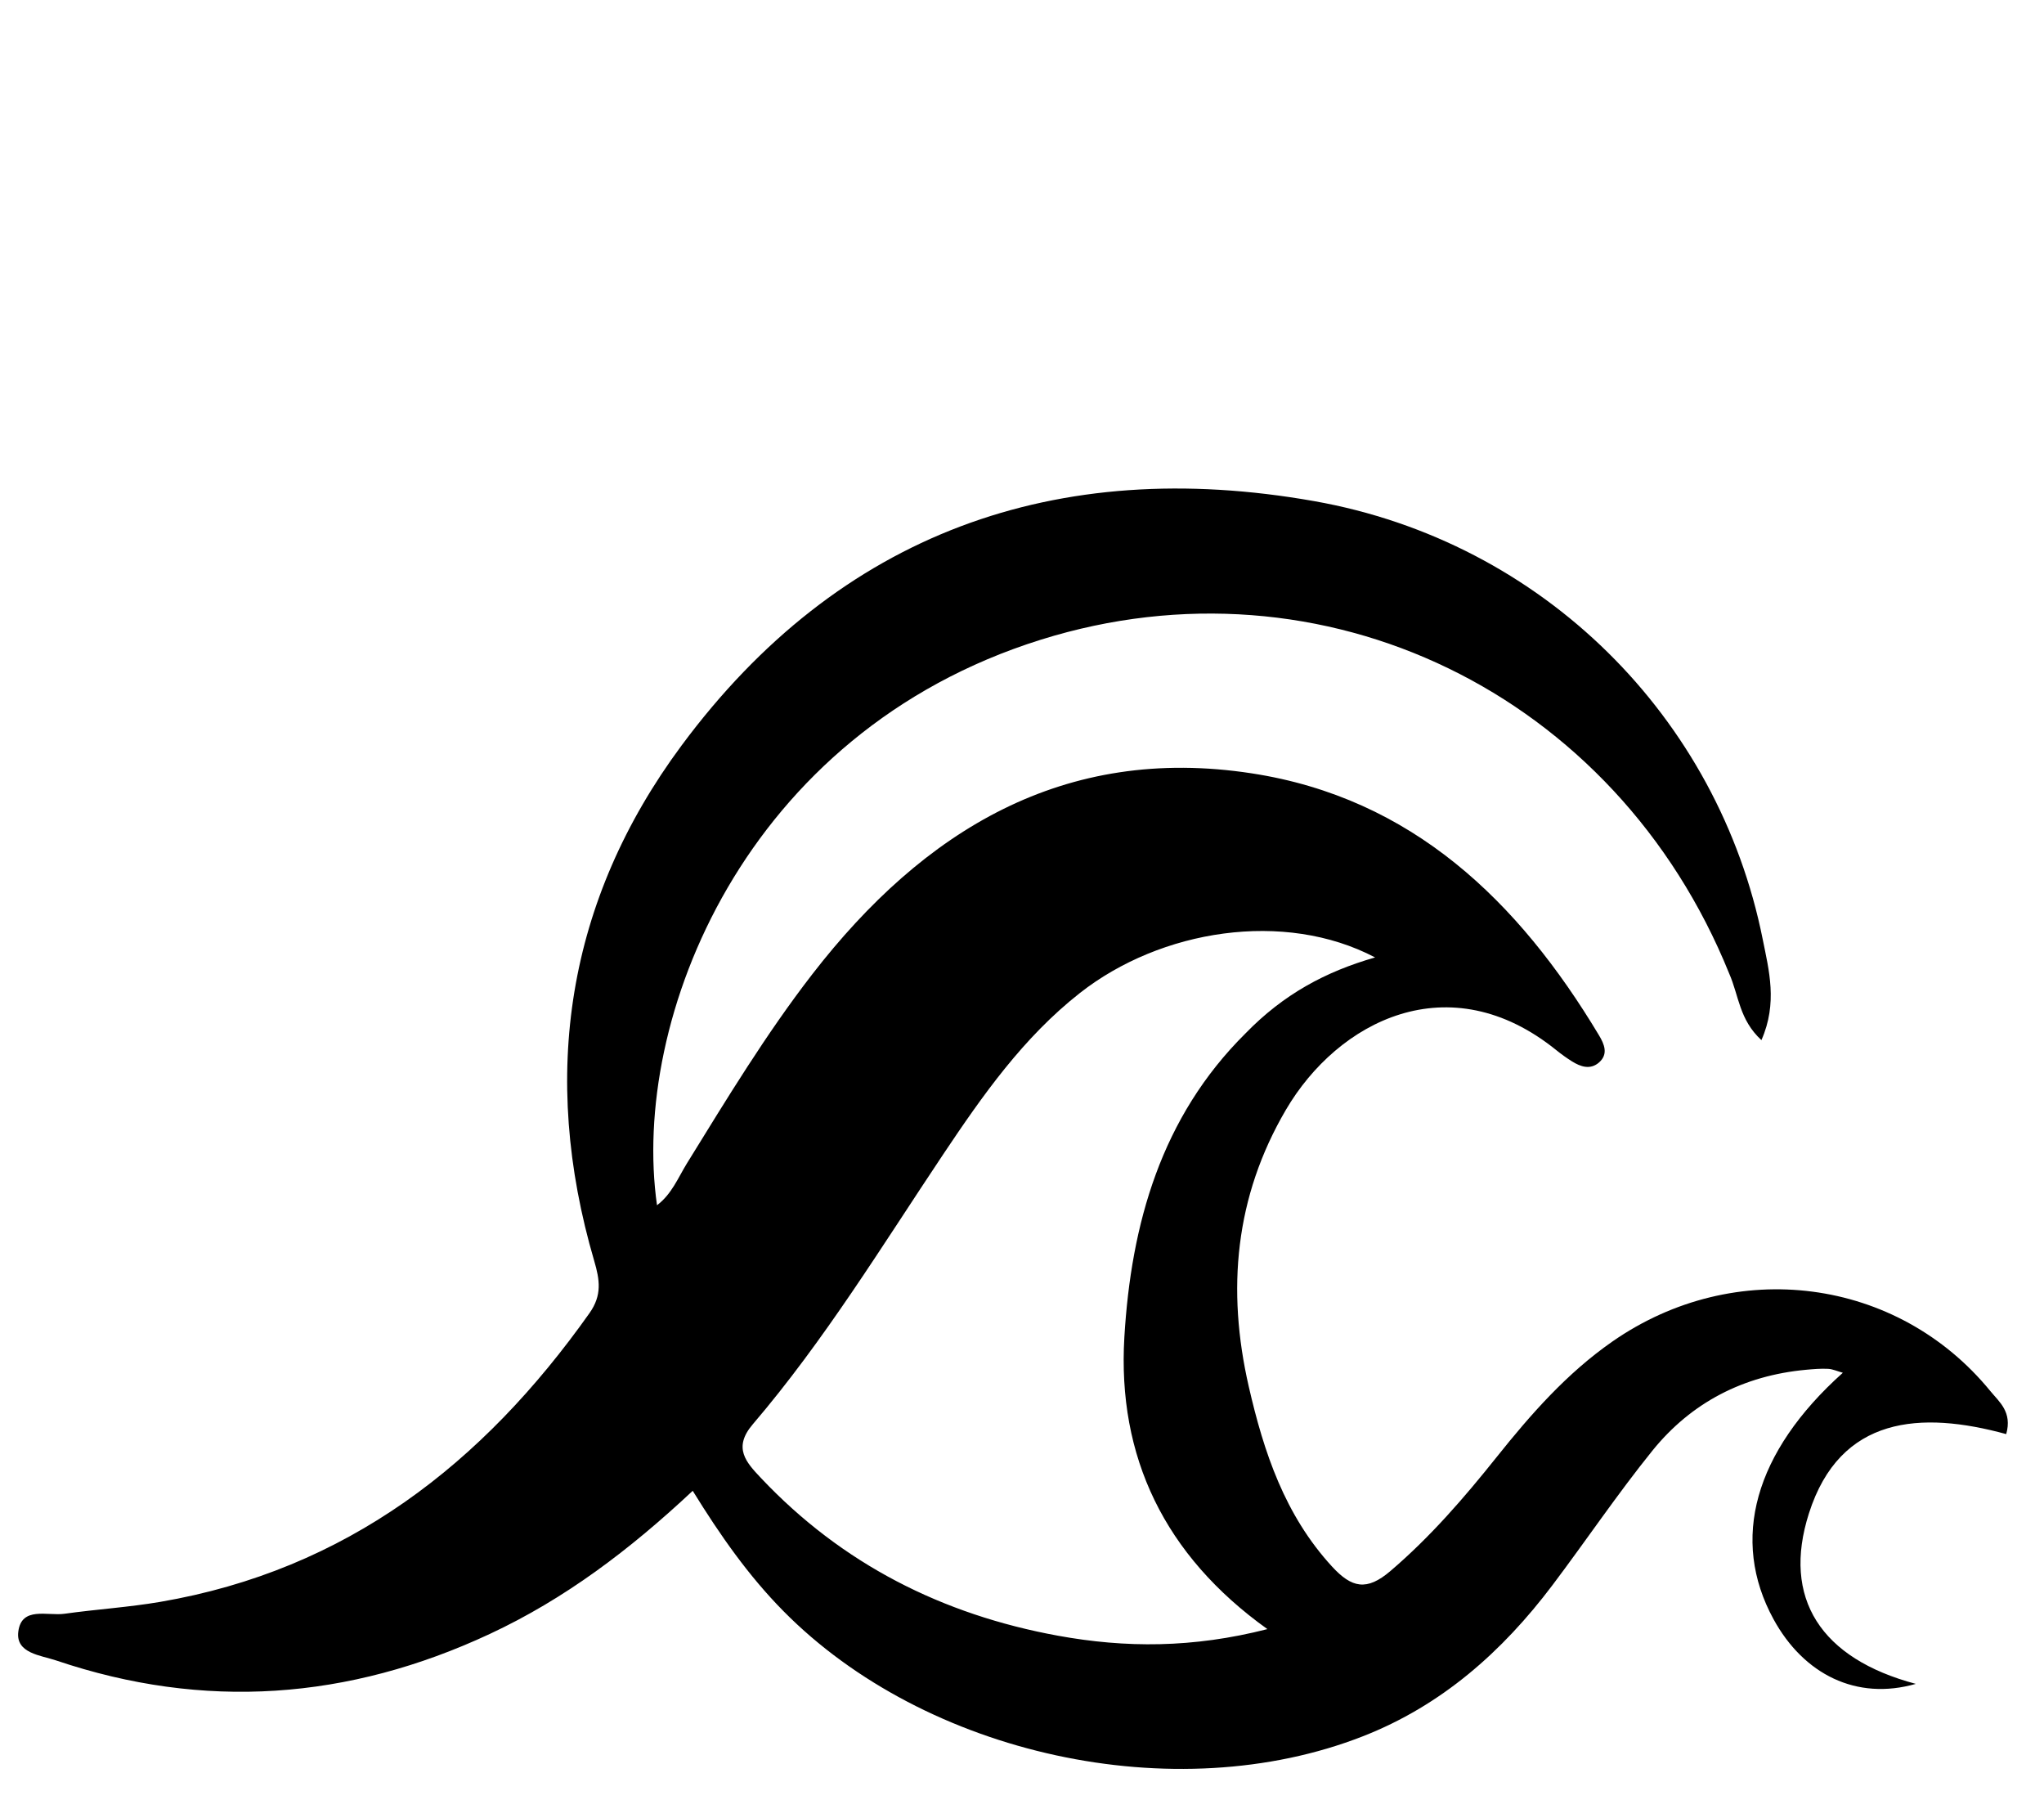 <svg width="113" height="100" viewBox="0 0 113 100" fill="none" xmlns="http://www.w3.org/2000/svg">
<g id="Frame 1">
<rect width="113" height="100" fill="white"/>
<path id="Vector" d="M95.598 53.812C96.137 55.038 96.145 56.35 97.378 57.487C98.286 55.432 97.789 53.611 97.45 51.916C95.002 39.668 85.313 29.935 72.646 27.696C58.413 25.18 46.394 29.445 37.675 41.209C31.336 49.761 29.838 59.425 32.852 69.695C33.158 70.737 33.289 71.586 32.59 72.574C26.693 80.906 19.154 86.774 8.857 88.535C7.106 88.834 5.324 88.944 3.563 89.192C2.627 89.323 1.184 88.764 1.011 90.187C0.865 91.38 2.255 91.486 3.103 91.772C11.286 94.537 19.266 93.951 27.078 90.307C31.218 88.376 34.803 85.668 38.296 82.396C39.825 84.873 41.382 87.09 43.306 89.04C51.175 97.014 64.96 100.029 75.351 95.961C79.697 94.26 83.053 91.287 85.827 87.609C87.683 85.148 89.409 82.583 91.344 80.186C93.505 77.509 96.391 76.027 99.841 75.707C100.247 75.67 100.658 75.634 101.063 75.655C101.322 75.668 101.574 75.787 101.879 75.872C96.985 80.253 95.642 85.096 98.049 89.496C99.711 92.533 102.624 94.009 105.913 93.067C100.658 91.671 98.502 88.338 100.006 83.638C101.729 78.249 106.204 77.973 110.911 79.262C111.255 78.037 110.527 77.487 110.033 76.883C104.891 70.592 95.903 69.429 89.125 74.155C86.621 75.901 84.635 78.159 82.746 80.525C80.95 82.775 79.077 84.945 76.866 86.831C75.557 87.948 74.729 87.767 73.638 86.58C71.028 83.739 69.869 80.267 69.035 76.629C67.809 71.279 68.27 66.15 71.088 61.341C73.964 56.433 80.12 53.246 86.057 58.056C86.322 58.271 86.603 58.47 86.892 58.653C87.382 58.963 87.926 59.145 88.409 58.714C88.924 58.254 88.691 57.709 88.398 57.22C83.95 49.803 78.058 44.102 69.198 42.742C58.816 41.148 51.06 45.894 44.907 53.844C42.343 57.157 40.177 60.737 37.978 64.295C37.489 65.088 37.138 65.997 36.322 66.613C34.856 56.345 41.133 40.492 57.538 35.357C73.143 30.472 89.325 38.299 95.598 53.812ZM68.853 57.118C64.189 61.742 62.53 67.655 62.159 73.907C61.767 80.502 64.367 85.963 70.066 90.04C65.944 91.093 62.215 91.086 58.478 90.403C52.094 89.236 46.558 86.442 42.073 81.693C41.256 80.827 40.5 80.025 41.615 78.721C45.587 74.073 48.764 68.854 52.153 63.786C54.324 60.539 56.575 57.338 59.697 54.886C64.17 51.372 71.005 50.282 76.021 52.917C73.293 53.698 70.962 54.946 68.853 57.118Z" fill="black"/>
</g>
</svg>
